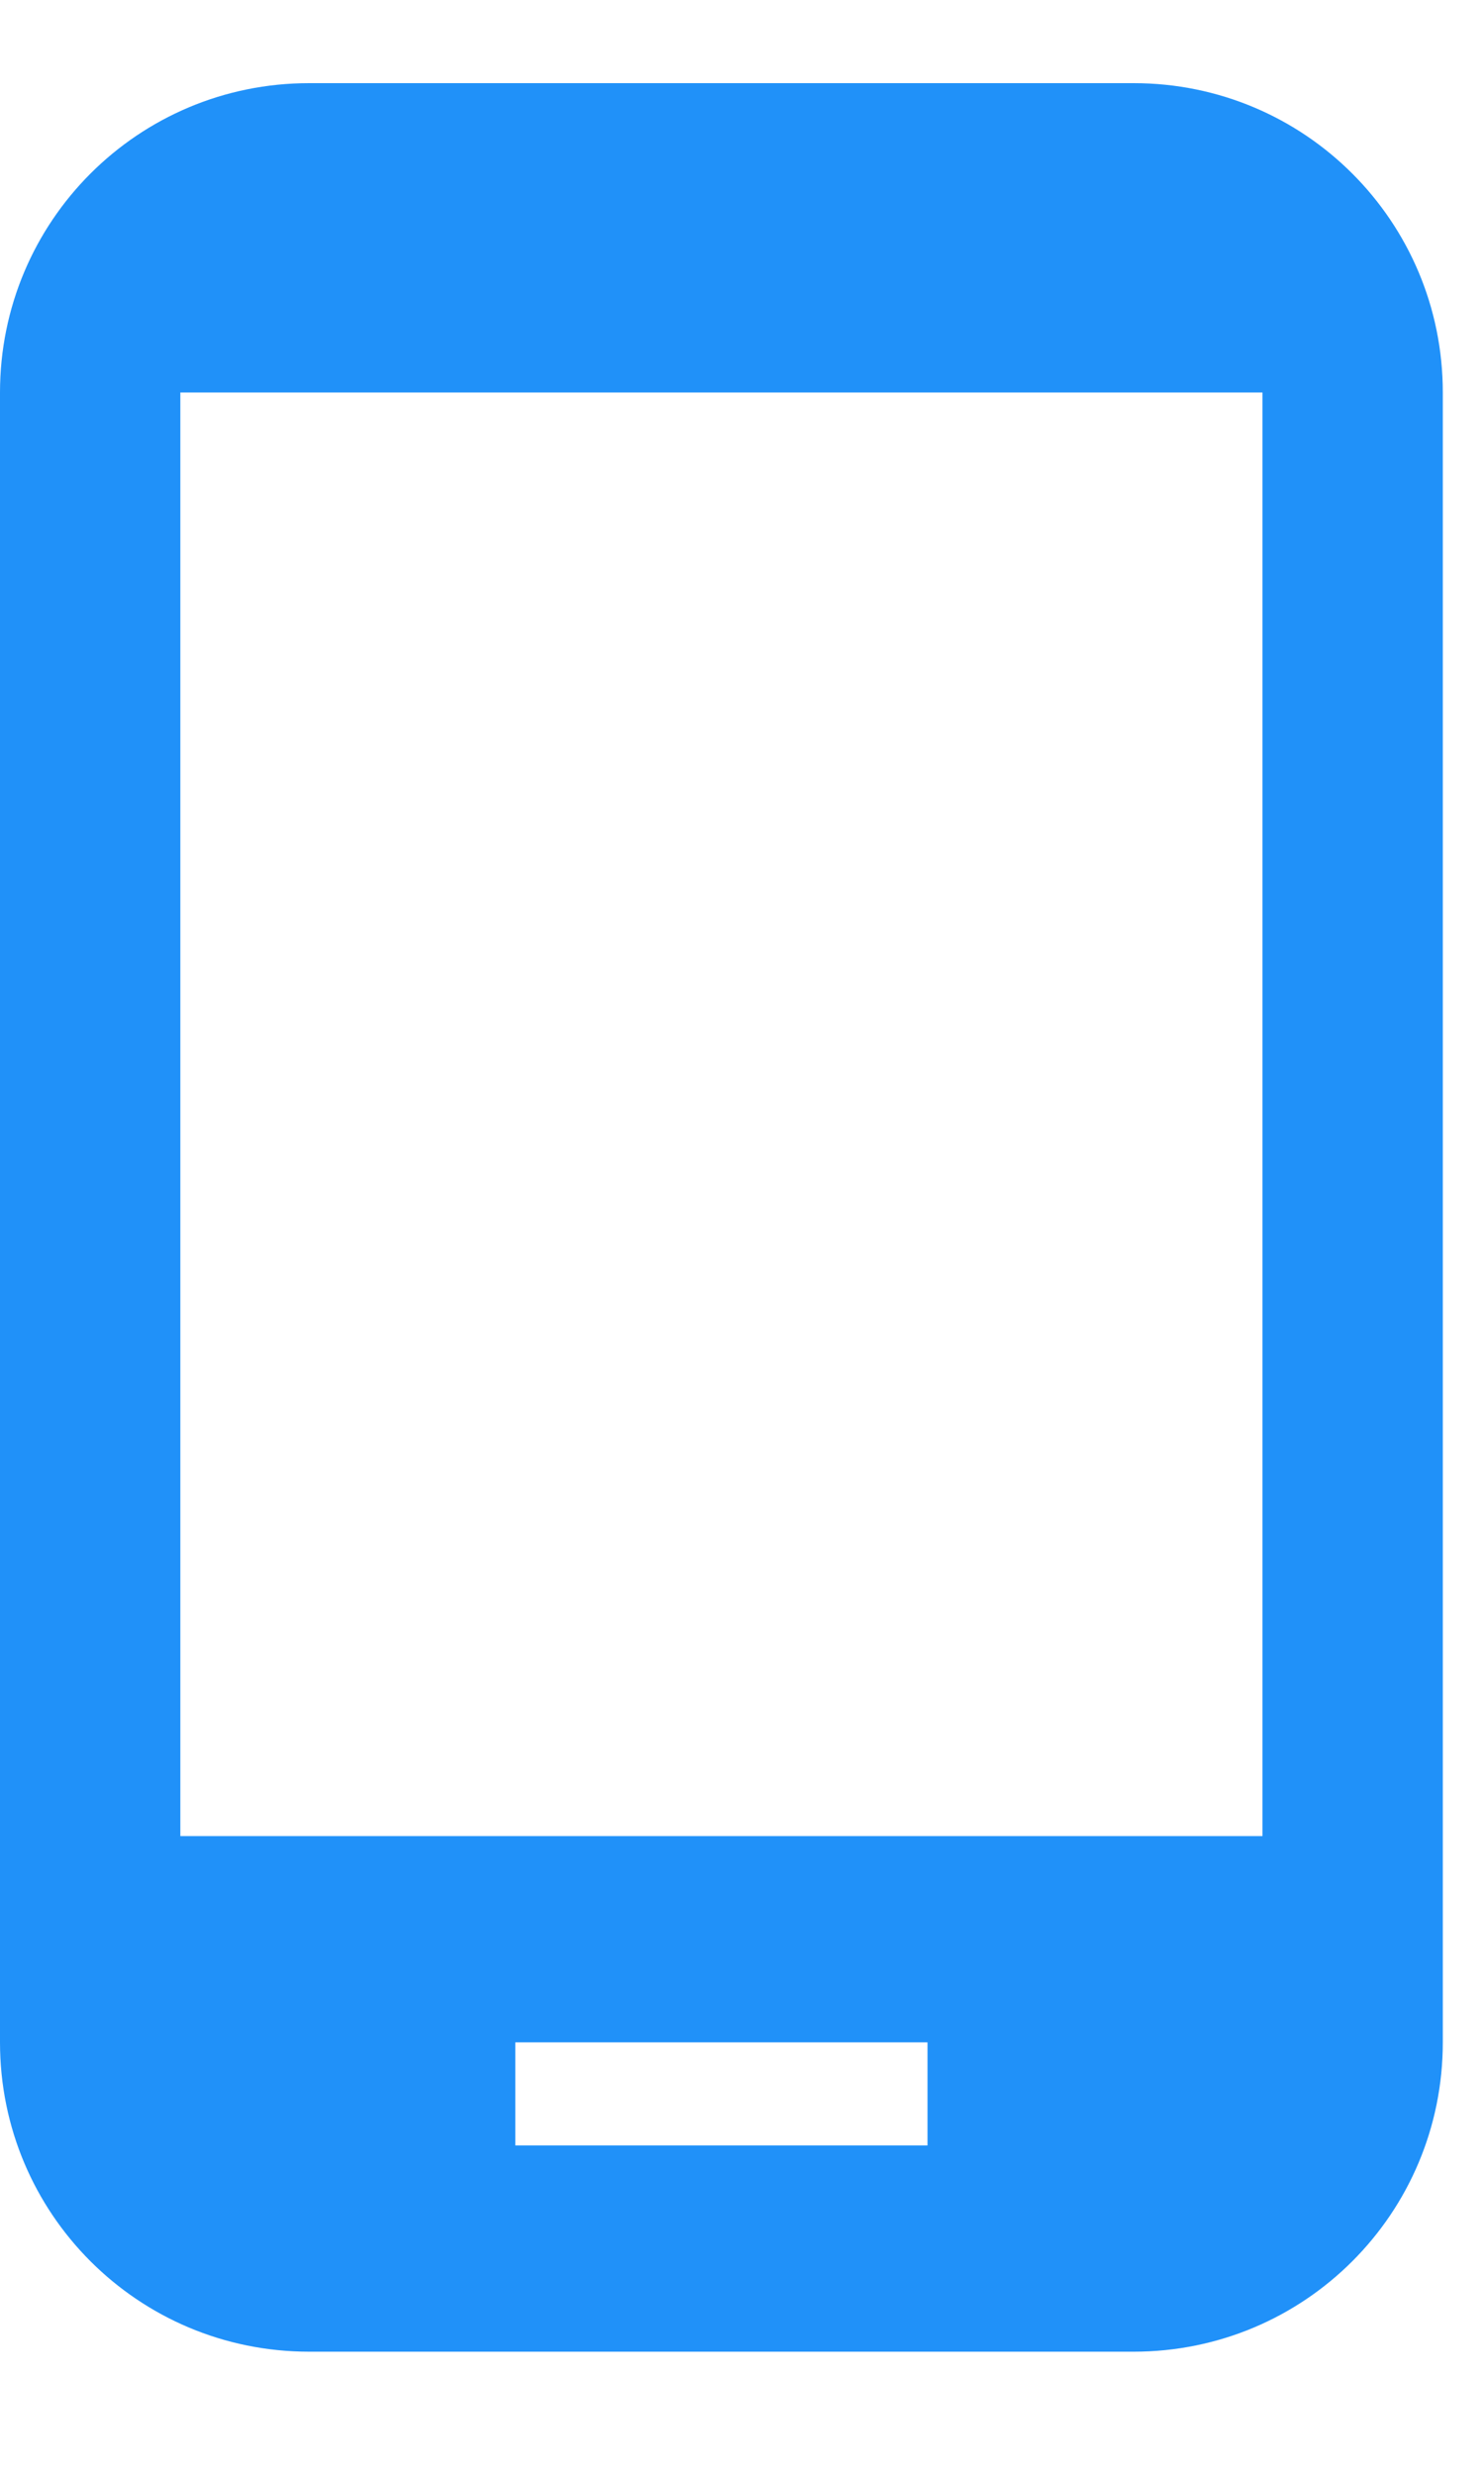 <svg width="21" height="35" viewBox="0 0 21 35" fill="none" xmlns="http://www.w3.org/2000/svg">
<path d="M16.042 1.176H4.375C1.954 1.176 0 3.13 0 5.551V28.884C0 31.305 1.954 33.259 4.375 33.259H16.042C18.462 33.259 20.417 31.305 20.417 28.884V5.551C20.417 3.13 18.462 1.176 16.042 1.176ZM13.125 30.342H7.292V28.884H13.125V30.342ZM17.865 25.967H2.552V5.551H17.865V25.967Z" fill="#2091F9"/>
</svg>
